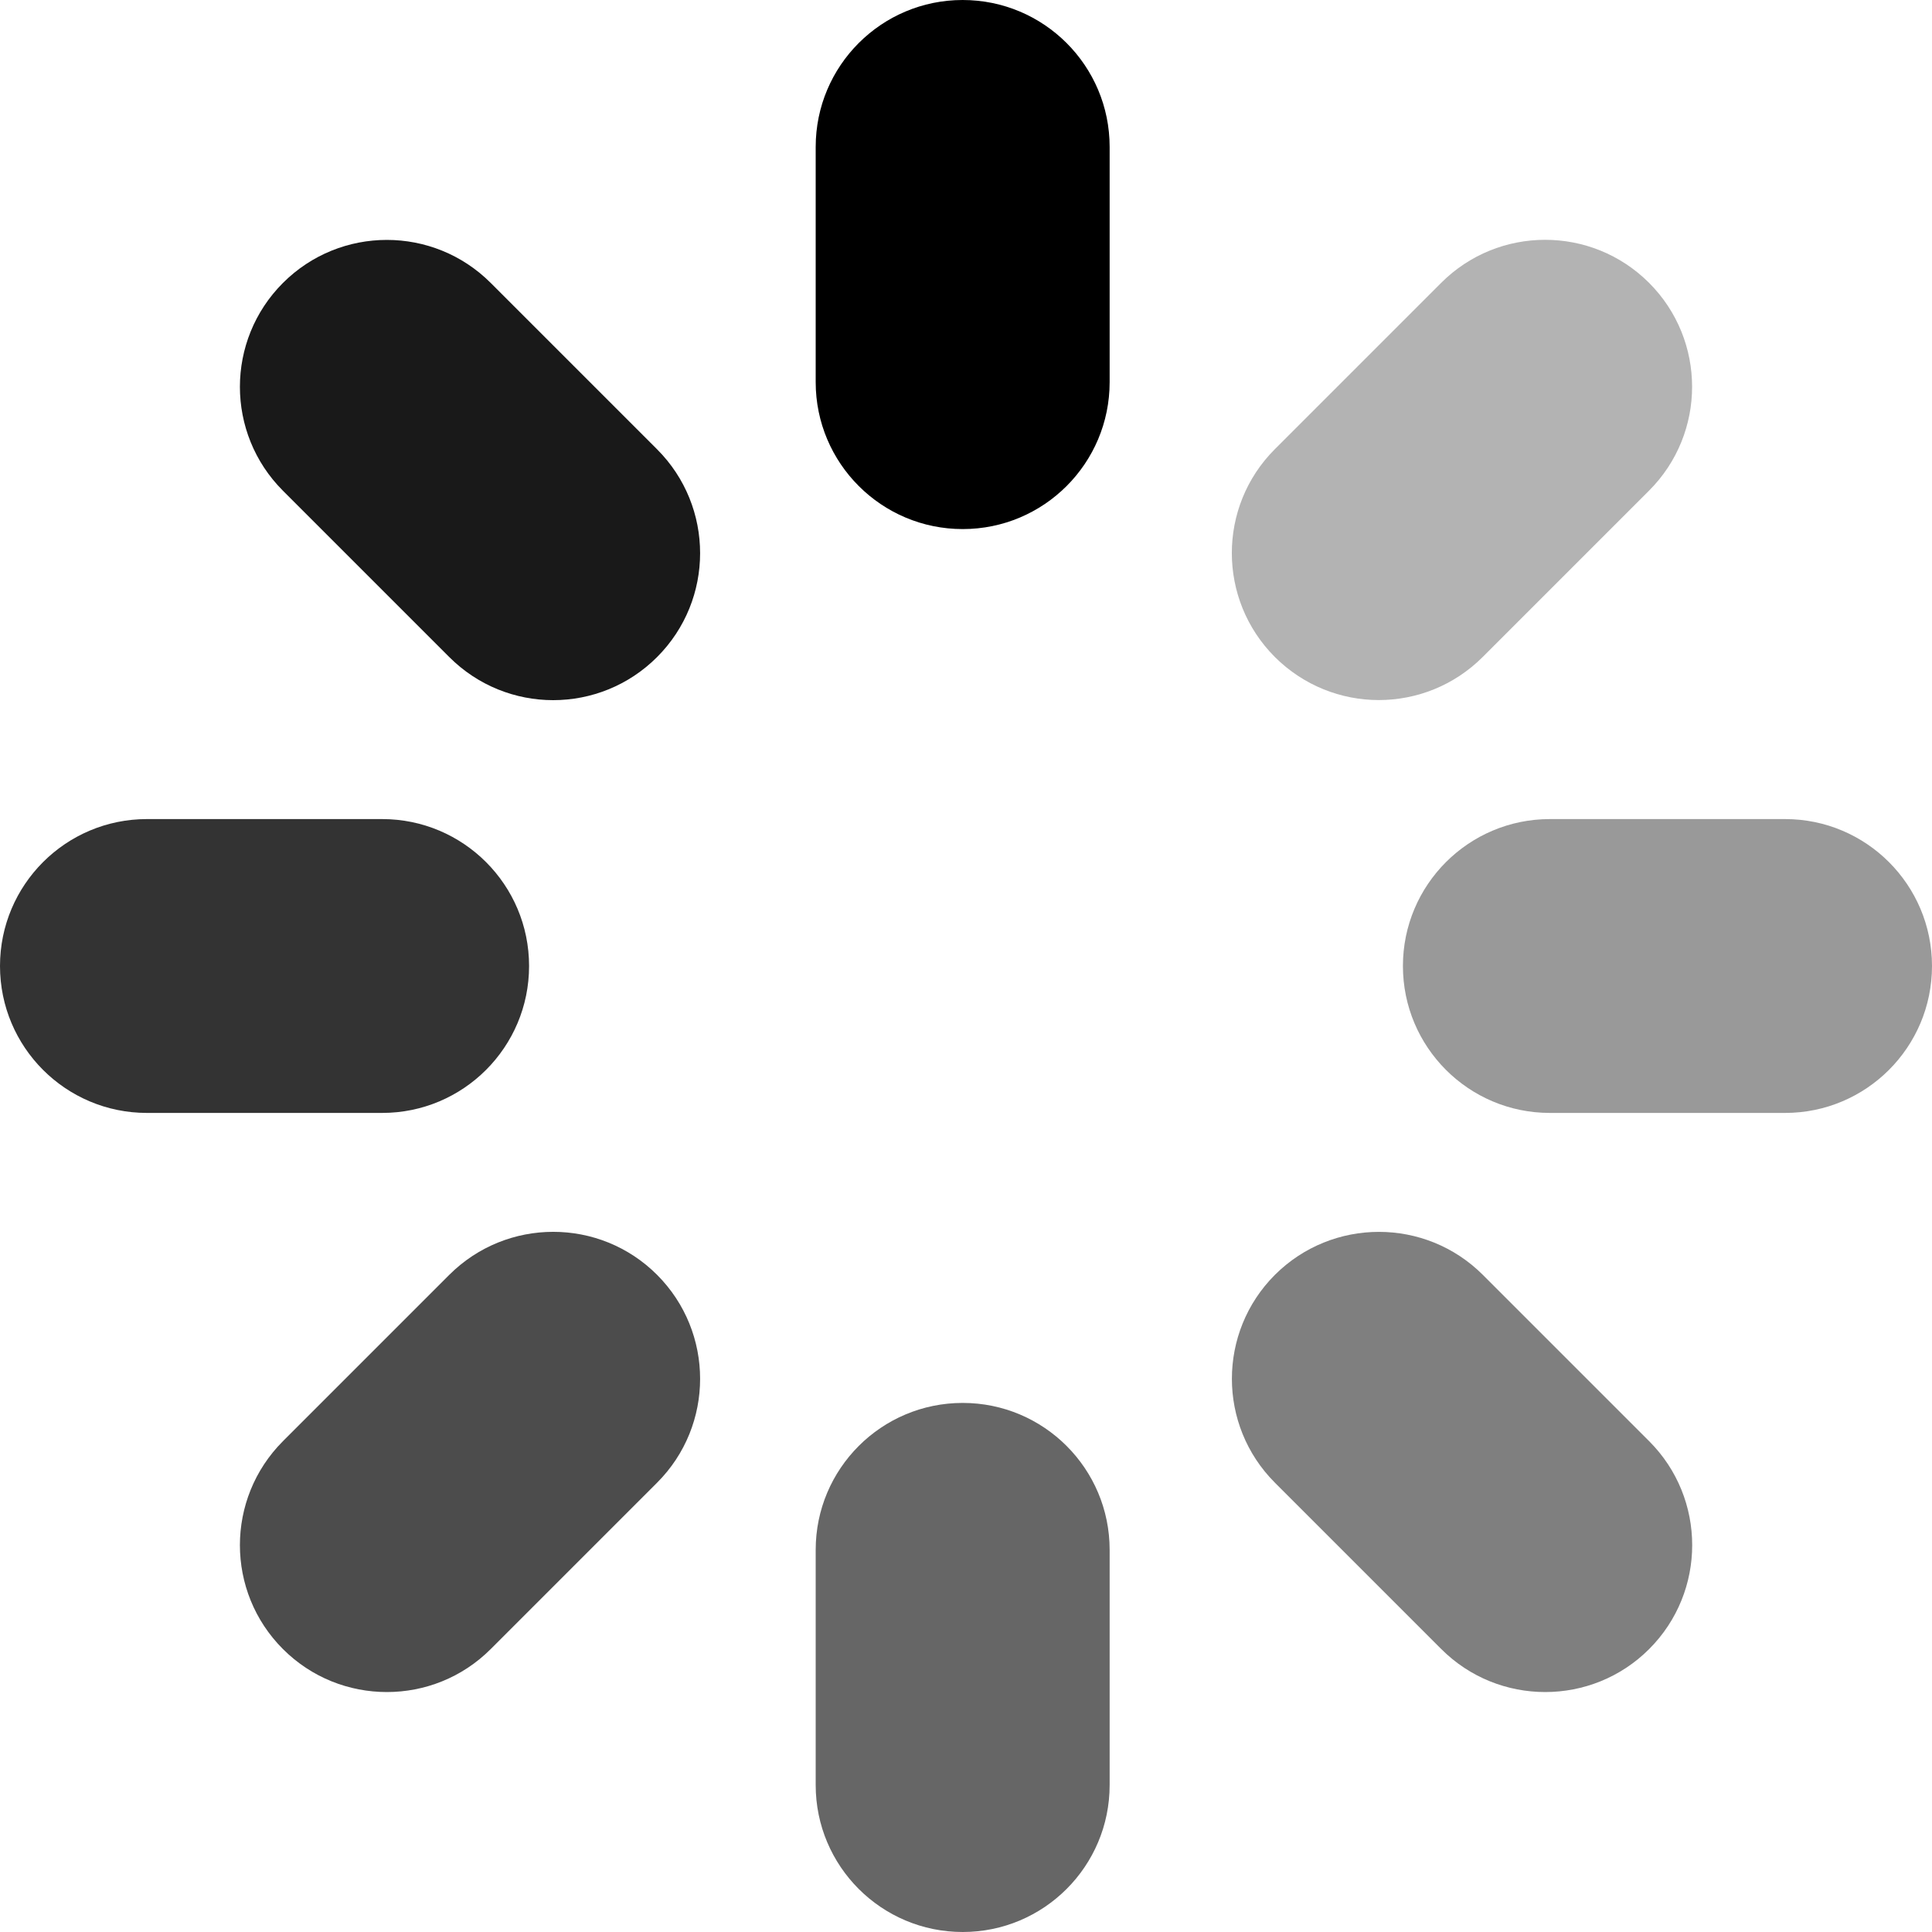 <svg width="20" height="20" viewBox="0 0 20 20" fill="none" xmlns="http://www.w3.org/2000/svg">
<path d="M18.479 8.479H16.044C15.204 8.479 14.523 9.16 14.523 10C14.523 10.84 15.204 11.521 16.044 11.521H18.479C19.319 11.521 20 10.84 20 10C20 9.16 19.319 8.479 18.479 8.479Z" fill="black" fill-opacity="0.4"/>
<path d="M5.477 10C5.477 9.16 4.796 8.479 3.956 8.479H1.521C0.681 8.479 0 9.16 0 10C0 10.84 0.681 11.521 1.521 11.521H3.956C4.796 11.521 5.477 10.84 5.477 10Z" fill="black" fill-opacity="0.8"/>
<path d="M9.966 14.523C9.125 14.523 8.444 15.204 8.444 16.044V18.479C8.444 19.319 9.125 20 9.966 20C10.806 20 11.487 19.319 11.487 18.479V16.044C11.487 15.204 10.806 14.523 9.966 14.523Z" fill="black" fill-opacity="0.6"/>
<path d="M9.965 0C9.125 0 8.444 0.681 8.444 1.521V3.956C8.444 4.796 9.126 5.477 9.966 5.477C10.806 5.477 11.487 4.796 11.487 3.956V1.521C11.487 0.681 10.806 0 9.965 0Z" fill="black"/>
<path d="M15.35 13.197C14.756 12.604 13.793 12.604 13.198 13.197C12.604 13.791 12.604 14.755 13.198 15.349L14.92 17.071C15.217 17.368 15.607 17.516 15.996 17.516C16.385 17.516 16.775 17.368 17.072 17.071C17.666 16.477 17.666 15.513 17.072 14.919L15.35 13.197Z" fill="black" fill-opacity="0.5"/>
<path d="M5.08 2.929C4.486 2.335 3.523 2.335 2.929 2.929C2.335 3.523 2.335 4.486 2.929 5.08L4.651 6.802C4.948 7.099 5.337 7.248 5.726 7.248C6.116 7.248 6.505 7.099 6.802 6.802C7.396 6.208 7.396 5.245 6.802 4.651L5.08 2.929Z" fill="black" fill-opacity="0.9"/>
<path d="M4.651 13.197L2.929 14.919C2.335 15.514 2.335 16.477 2.929 17.071C3.226 17.368 3.615 17.516 4.005 17.516C4.394 17.516 4.783 17.368 5.08 17.071L6.802 15.349C7.396 14.755 7.396 13.792 6.802 13.197C6.208 12.603 5.245 12.604 4.651 13.197Z" fill="black" fill-opacity="0.7"/>
<path d="M14.273 7.247C14.662 7.247 15.052 7.098 15.349 6.801L17.071 5.079C17.665 4.485 17.665 3.522 17.071 2.928C16.477 2.334 15.513 2.334 14.919 2.928L13.197 4.65C12.603 5.244 12.604 6.207 13.197 6.801C13.495 7.098 13.884 7.247 14.273 7.247Z" fill="black" fill-opacity="0.3"/>
</svg>
